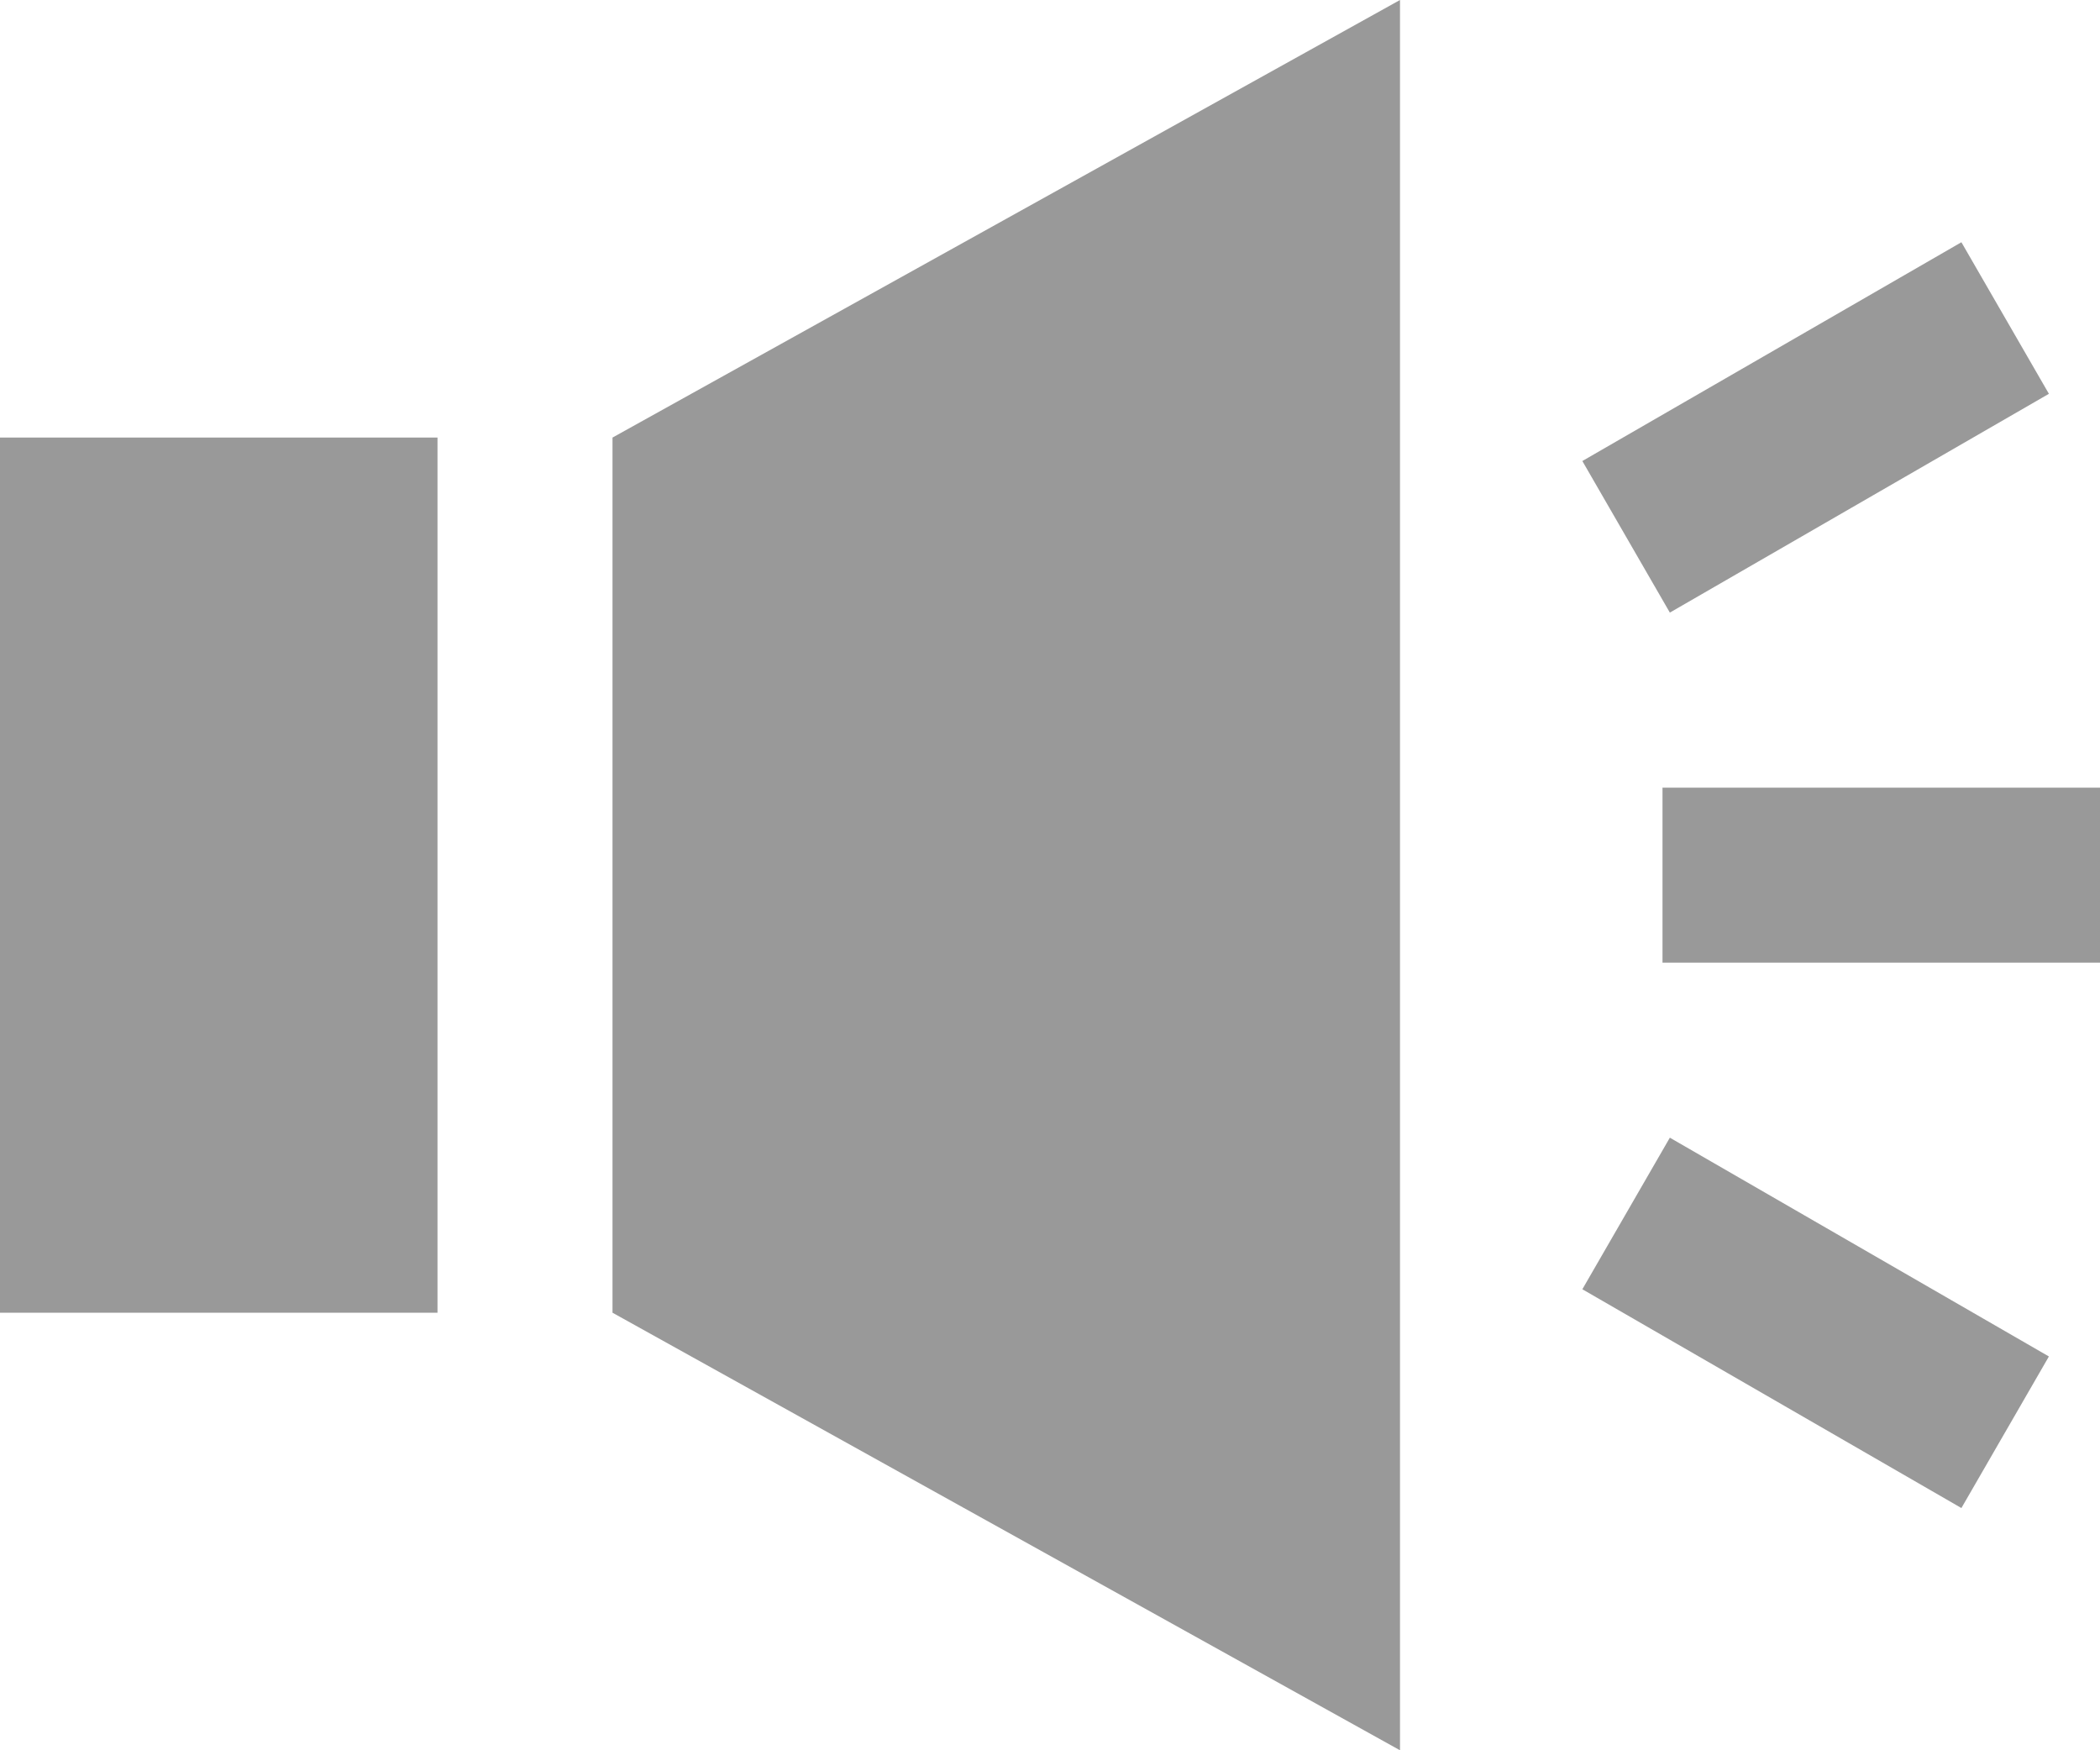 <svg width="18" height="15" viewBox="0 0 18 15" fill="none" xmlns="http://www.w3.org/2000/svg">
<path d="M3.75 11.25H0V3.75H3.75V11.25ZM5.25 3.75V11.25L12 15V0L5.25 3.75ZM18 6.75H14.25V8.25H18V6.75ZM16.812 2.076L13.563 3.951L14.313 5.25L17.562 3.375L16.812 2.076ZM17.562 11.625L14.313 9.75L13.563 11.049L16.812 12.924L17.562 11.625Z" fill="#999999"/>
</svg>
